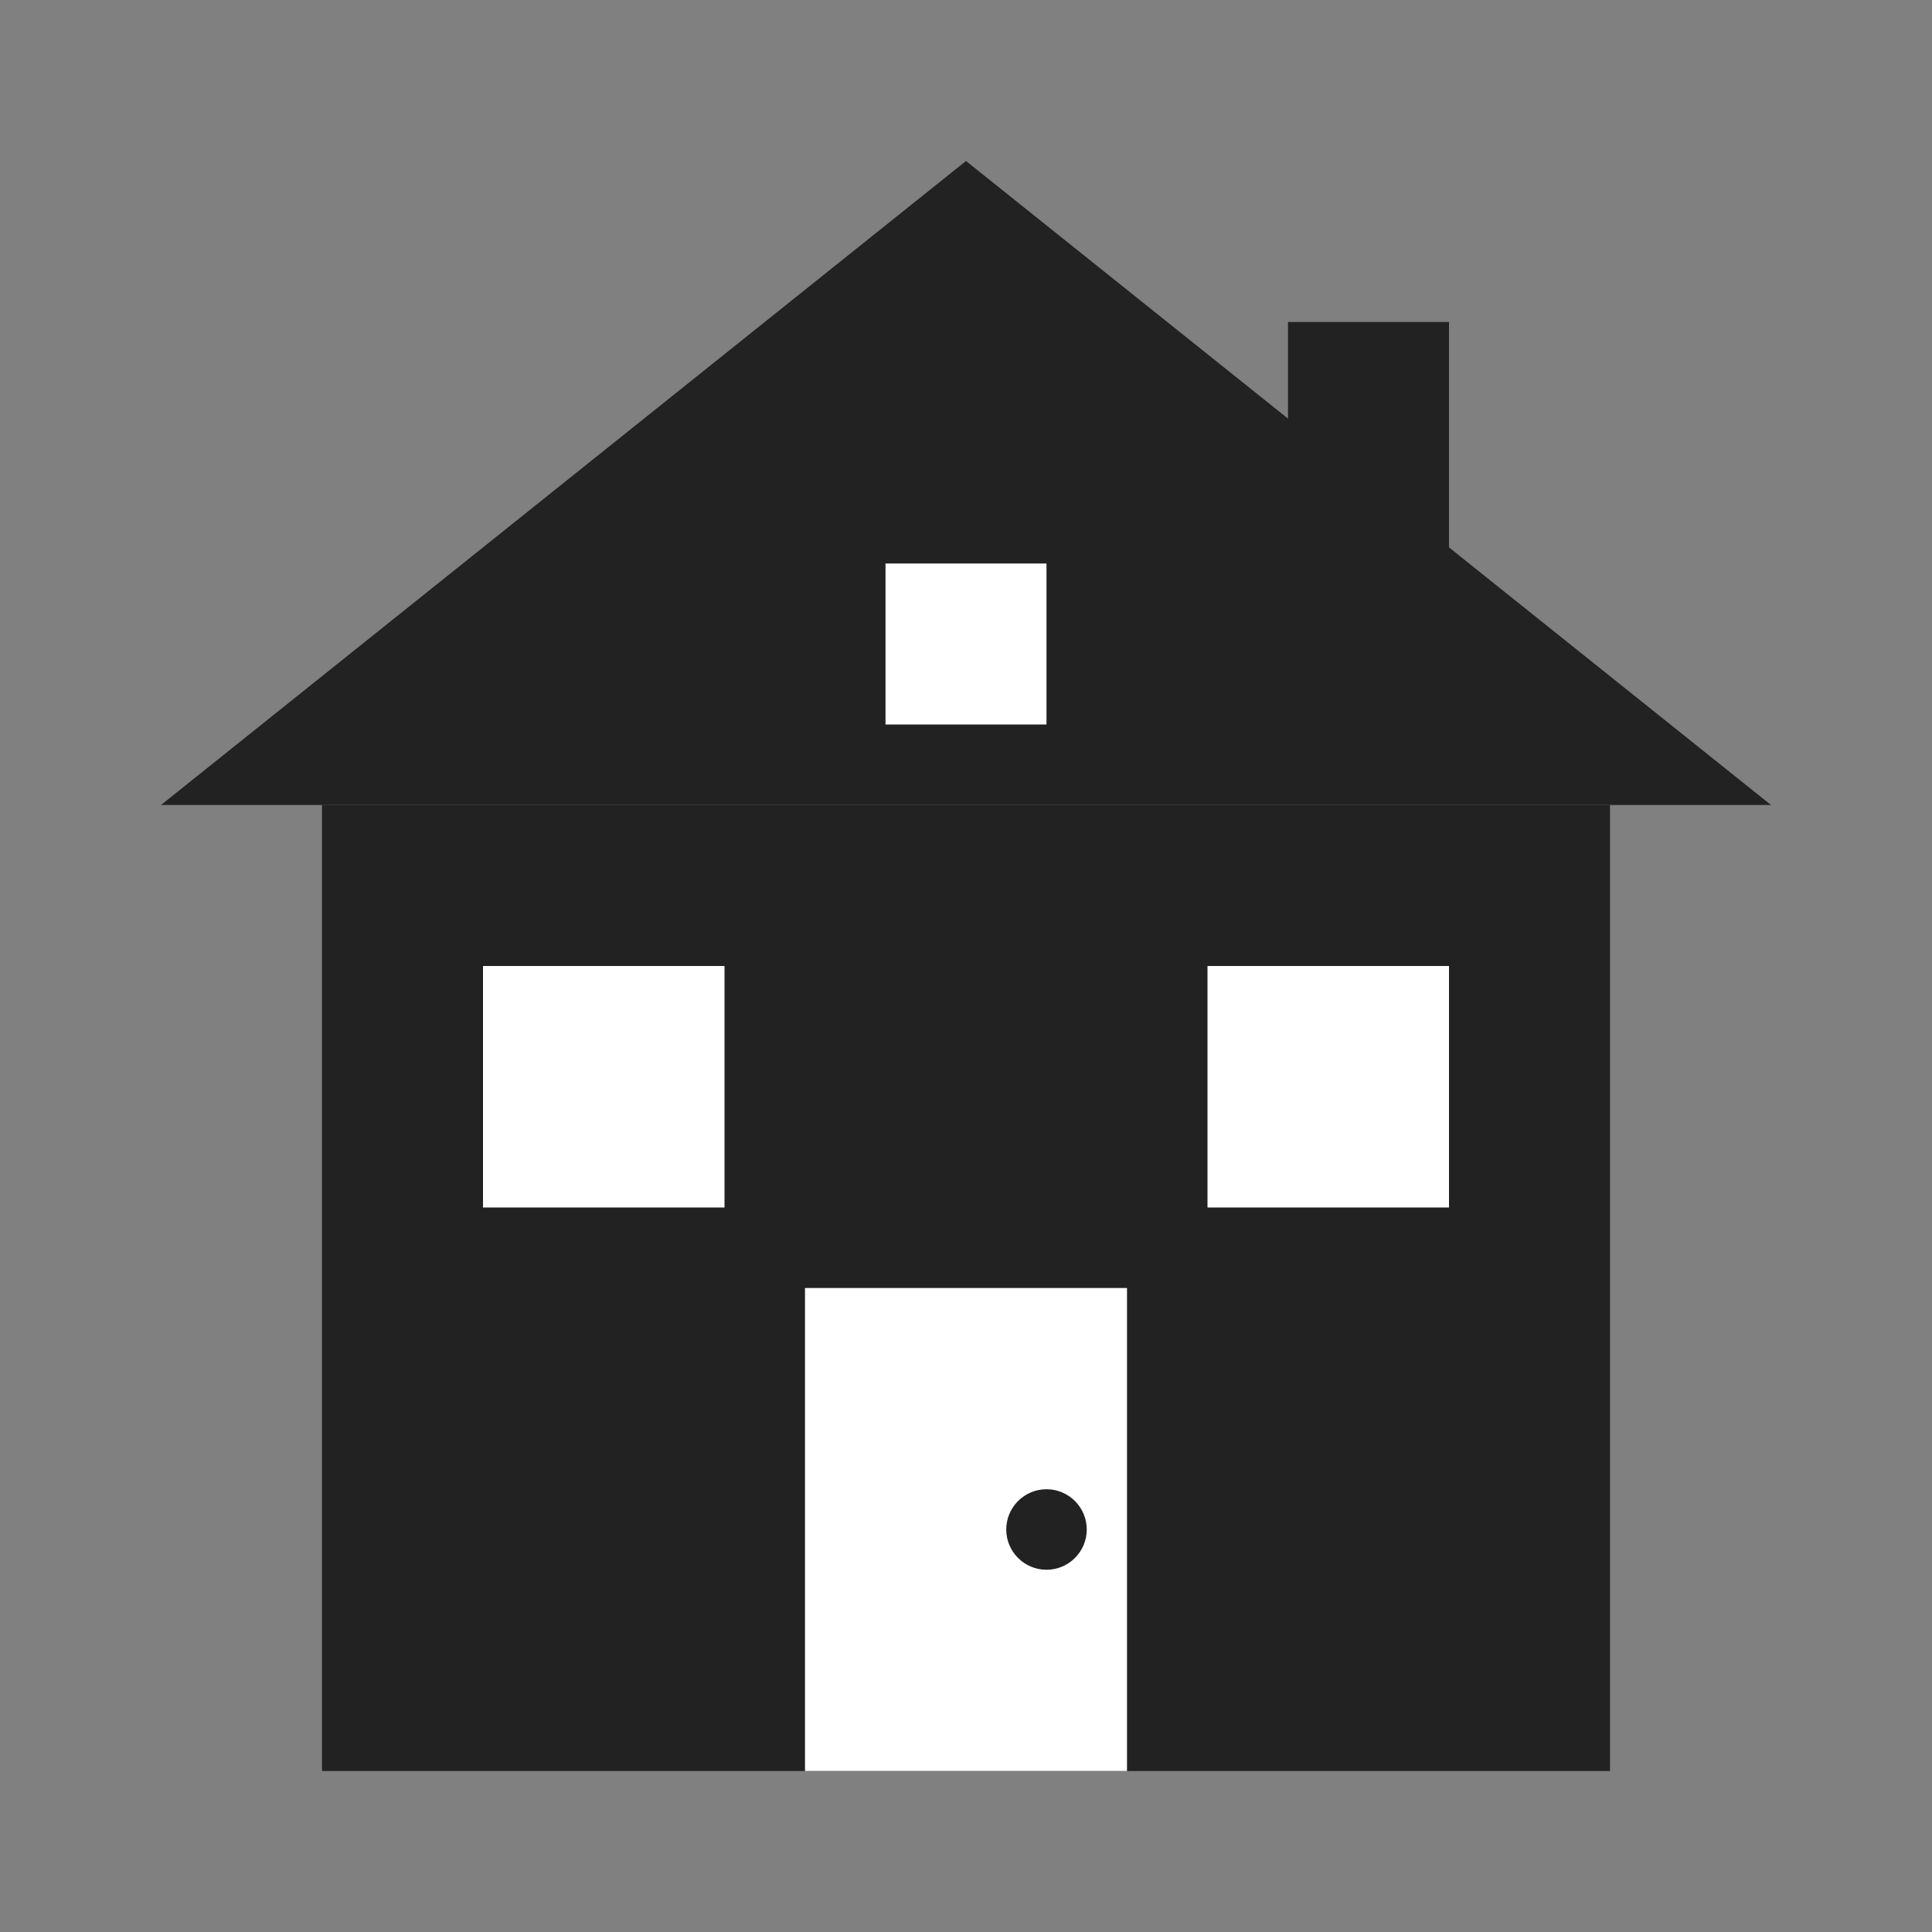 <?xml version="1.0" encoding="UTF-8"?>
<svg width="48" height="48" viewBox="0 0 48 48" fill="none" xmlns="http://www.w3.org/2000/svg">
  <rect x="0" y="0" width="48" height="48" fill="#808080" stroke="none"/>
  <!-- Roof -->
  <path d="M24 4L44 20H4L24 4Z" fill="#222222"/>
  
  <!-- Main house -->
  <rect x="8" y="20" width="32" height="24" fill="#222222"/>
  
  <!-- Door -->
  <rect x="20" y="32" width="8" height="12" fill="white"/>
  <circle cx="26" cy="38" r="1" fill="#222222"/>
  
  <!-- Windows -->
  <rect x="12" y="24" width="6" height="6" fill="white"/>
  <rect x="30" y="24" width="6" height="6" fill="white"/>
  
  <!-- Chimney -->
  <rect x="32" y="8" width="4" height="8" fill="#222222"/>
  
  <!-- Small decorative window in roof -->
  <rect x="22" y="14" width="4" height="4" fill="white"/>
</svg> 